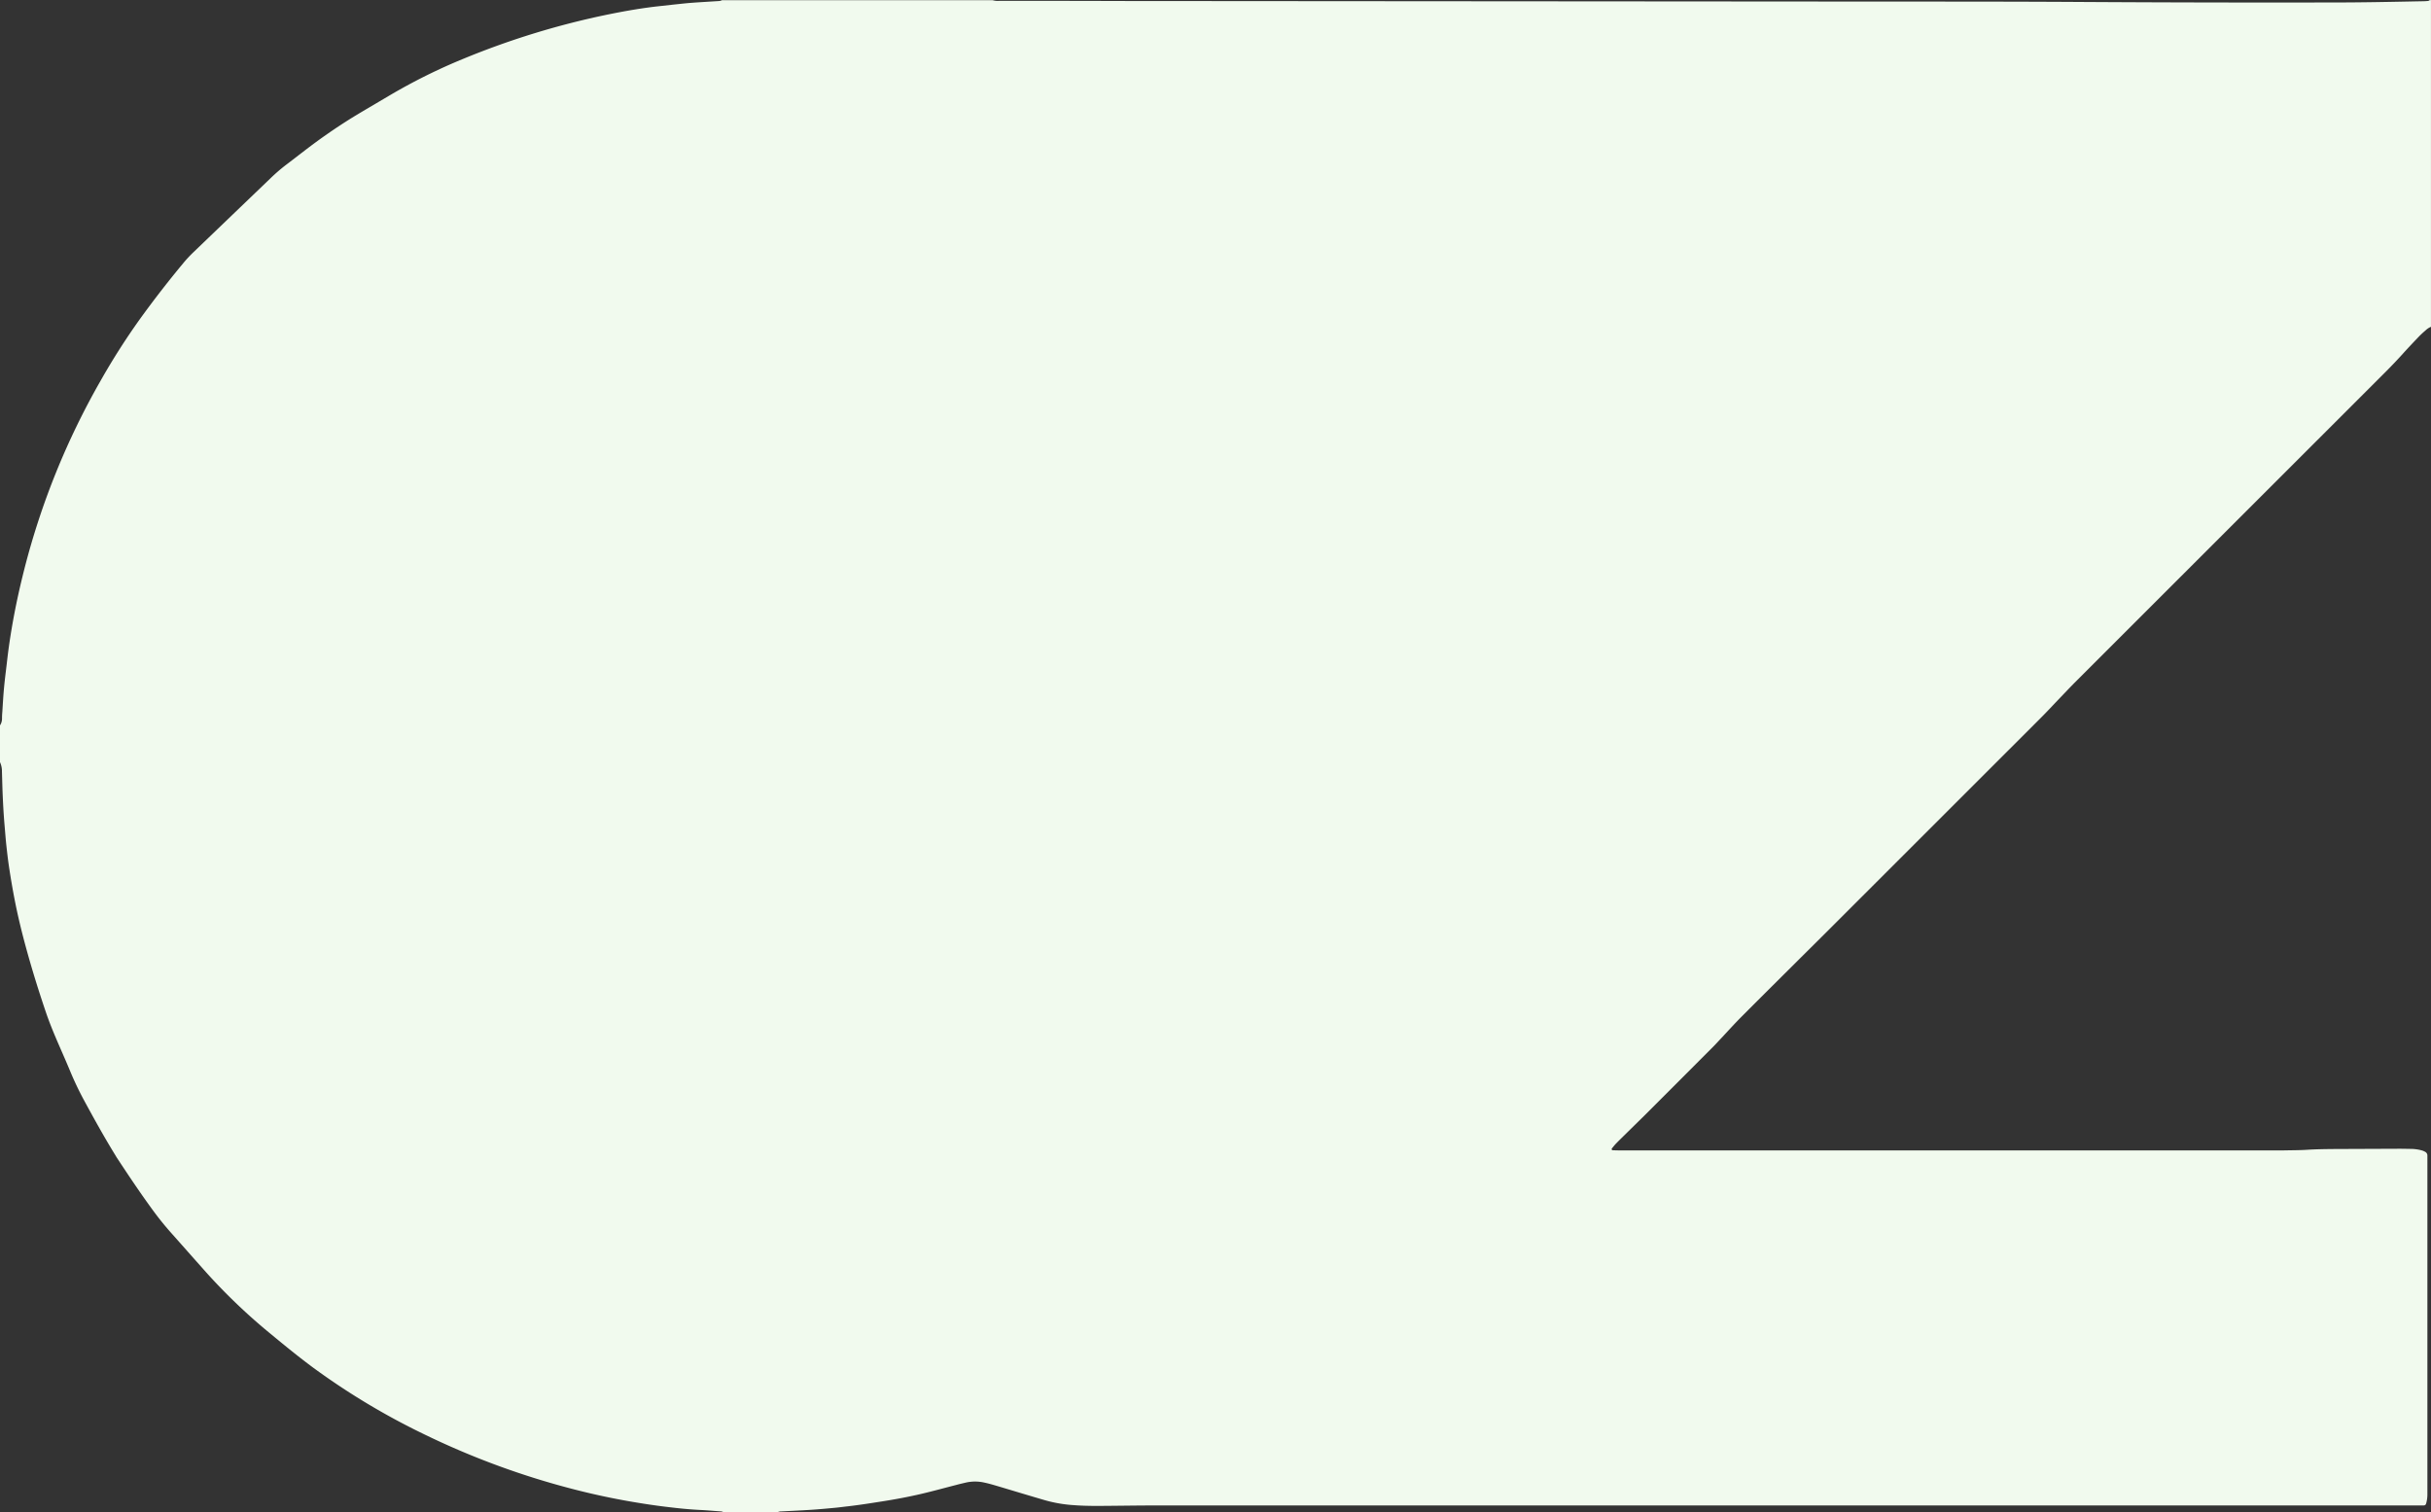 <svg xmlns="http://www.w3.org/2000/svg" width="104.41" height="64.955" viewBox="0 0 104.41 64.955">
  <rect x="0" y="0" width="104.41" height="64.955" fill="#333333" stroke="none"/>
  <path id="Ozlogonew" d="M608.312-35.4h11.62a.8.8,0,0,0,.312.027q2.63,0,5.257.008l33.354.025c2.594,0,5.186,0,7.78.016q5.453.033,10.908.022c1.263,0,2.523-.027,3.783-.052.088,0,.175-.005.263-.014a.206.206,0,0,0,.068-.036c.016.011.052-.027.052.027v14.006a.742.742,0,0,0-.238.159,3.788,3.788,0,0,0-.288.268c-.23.241-.46.482-.682.729s-.477.515-.723.762q-6.665,6.661-13.327,13.321c-.236.236-.463.479-.693.718-.266.277-.529.562-.8.833Q660.34.036,655.721,4.652c-.441.441-.885.877-1.323,1.315-.77.767-1.542,1.531-2.306,2.3-.3.3-.578.611-.866.918-.115.121-.225.244-.342.362q-1.475,1.479-2.953,2.956c-.274.271-.551.54-.825.811-.132.129-.263.257-.392.389-.066.068-.126.145-.186.219a.055.055,0,0,0-.005.047.045.045,0,0,0,.036.027c.1.005.211.008.315.008h28.18c.1,0,.211,0,.315,0,.342-.008.685-.005,1.025-.027.4-.025.805-.03,1.208-.033l2.734-.011c.192,0,.386.005.578.008A1.88,1.88,0,0,1,681.3,14a.6.6,0,0,1,.145.058.18.18,0,0,1,.11.167c0,.1,0,.192,0,.29V28.544c0,.071,0,.14,0,.211a1.439,1.439,0,0,1-.047.389c-.019.079-.044.107-.12.11-.115,0-.227,0-.342,0H626.9c-.649,0-1.3.011-1.945.016-.518.005-1.033.011-1.551-.03a5.86,5.86,0,0,1-1.214-.208c-.63-.184-1.257-.373-1.887-.562-.244-.071-.485-.148-.734-.2a1.787,1.787,0,0,0-.781,0c-.137.033-.274.063-.408.1-.5.129-1,.266-1.5.384-.57.134-1.148.241-1.729.331-.485.077-.97.153-1.455.208-.175.019-.348.044-.523.06-.348.033-.7.066-1.046.088-.419.027-.841.047-1.26.068a.4.4,0,0,0-.178.036h-2.312a.294.294,0,0,0-.151-.038c-.271-.019-.542-.044-.814-.058-.482-.022-.961-.071-1.438-.129-.54-.063-1.074-.145-1.611-.238q-1.179-.205-2.334-.5a34.111,34.111,0,0,1-6.542-2.4,30.4,30.4,0,0,1-4.72-2.835c-.627-.463-1.23-.956-1.83-1.452a25.14,25.14,0,0,1-2.791-2.663c-.512-.575-1.022-1.153-1.534-1.729-.249-.282-.485-.575-.709-.879-.551-.748-1.066-1.52-1.575-2.293-.03-.044-.055-.09-.082-.134-.468-.762-.9-1.542-1.326-2.326a13.461,13.461,0,0,1-.6-1.255c-.134-.323-.274-.644-.414-.964-.227-.52-.452-1.044-.635-1.583-.293-.863-.564-1.729-.808-2.608-.211-.759-.4-1.523-.548-2.3-.088-.455-.164-.912-.233-1.372-.044-.3-.079-.608-.112-.912-.03-.279-.049-.559-.074-.838-.044-.515-.071-1.03-.09-1.548-.008-.255-.014-.507-.022-.762a.944.944,0,0,0-.085-.405V-4.251a.52.52,0,0,0,.088-.3c0-.1.005-.192.014-.288.022-.351.041-.7.074-1.046.036-.392.09-.783.134-1.175.06-.531.14-1.057.233-1.583.137-.775.307-1.545.5-2.307a32.363,32.363,0,0,1,3.29-8.125,29.573,29.573,0,0,1,1.657-2.6c.6-.833,1.227-1.641,1.882-2.43a5.7,5.7,0,0,1,.447-.479q1.648-1.582,3.3-3.167a7.578,7.578,0,0,1,.655-.567c.252-.189.5-.384.751-.575a24.977,24.977,0,0,1,2.09-1.455c.515-.315,1.038-.616,1.559-.926a24.633,24.633,0,0,1,3.287-1.633,34.378,34.378,0,0,1,6.139-1.876c.764-.156,1.531-.29,2.306-.37l.523-.058c.271-.027.54-.06.811-.079.367-.027.734-.047,1.1-.071a.637.637,0,0,0,.1-.011C608.265-35.378,608.287-35.392,608.312-35.4Z" transform="translate(-577.3 35.408)" fill="#f1faee"/>
</svg>
